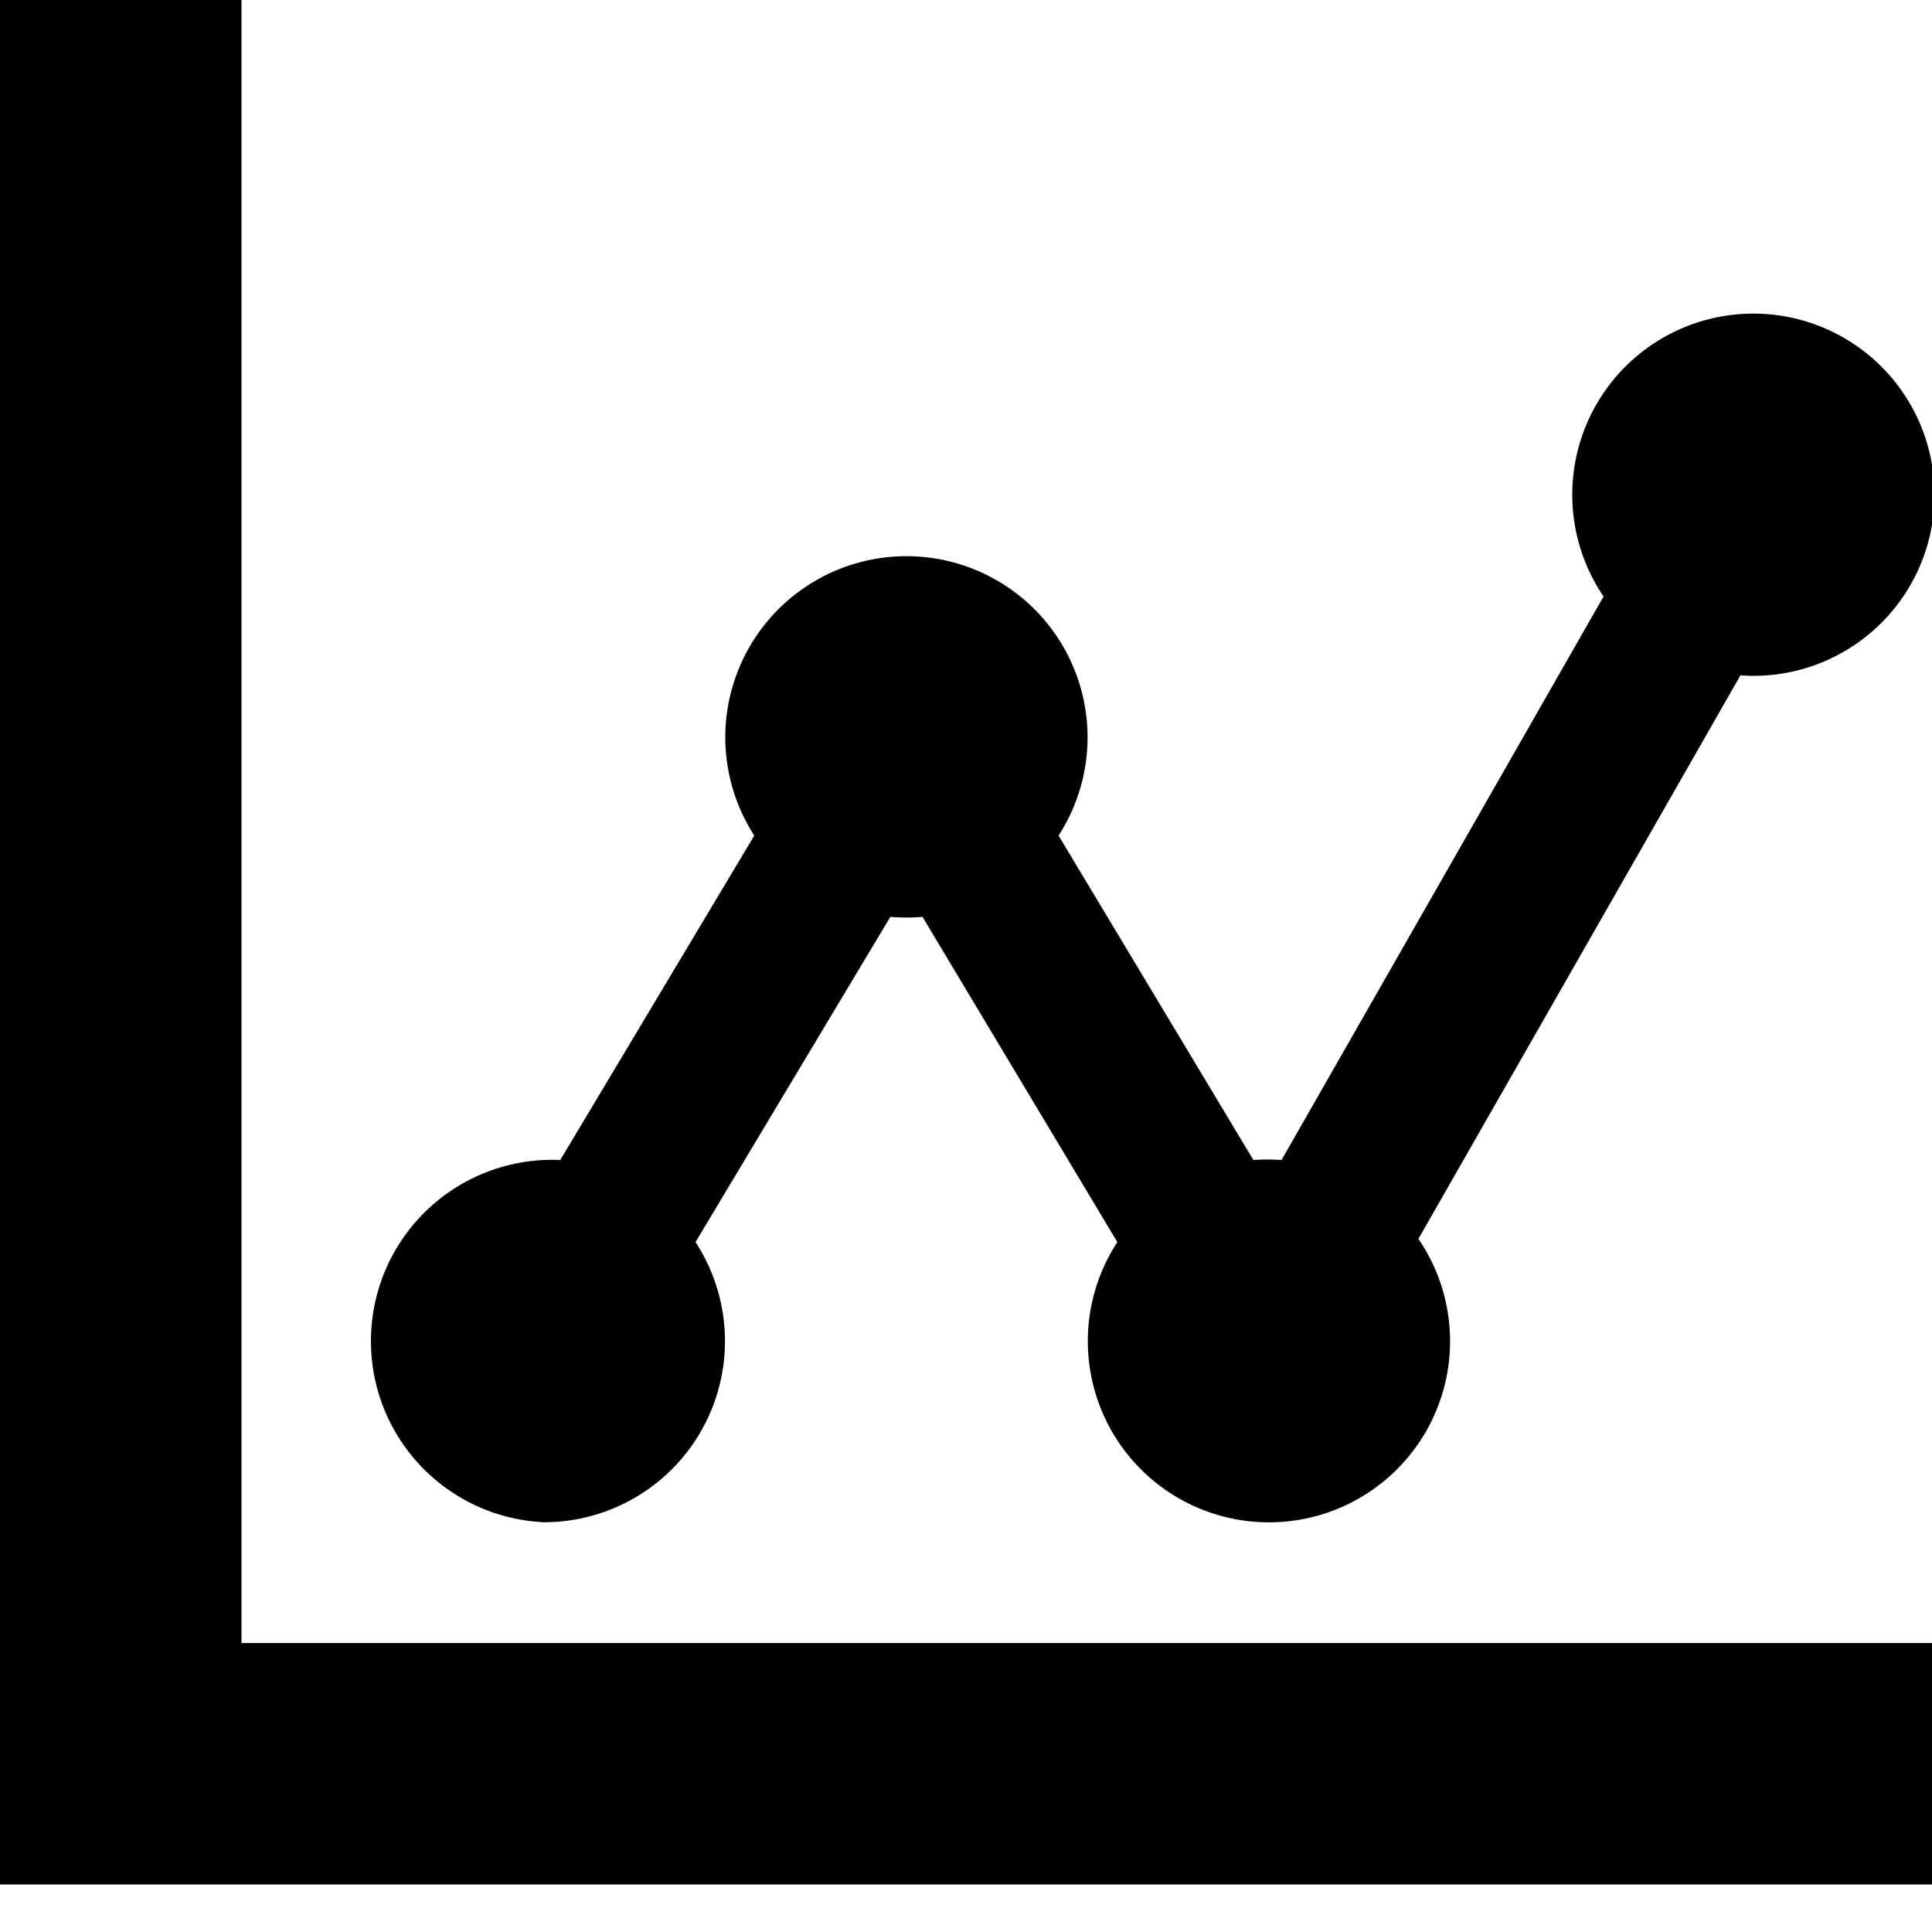 <svg xmlns="http://www.w3.org/2000/svg" viewBox="0 0 24 24"><path d="M3 20.41h21.02v3H0V-.6h3zm3.76-1.5a2.25 2.25 0 1 1 .2-4.5l2.41-4.03a2.25 2.25 0 1 1 3.78 0l2.42 4.03a2.55 2.55 0 0 1 .35 0l4-7a2.25 2.25 0 1 1 1.7.98l-4 7a2.25 2.25 0 1 1-3.74.04l-2.42-4.04a2.55 2.55 0 0 1-.4 0l-2.42 4.04a2.25 2.25 0 0 1-1.88 3.48z"/></svg>